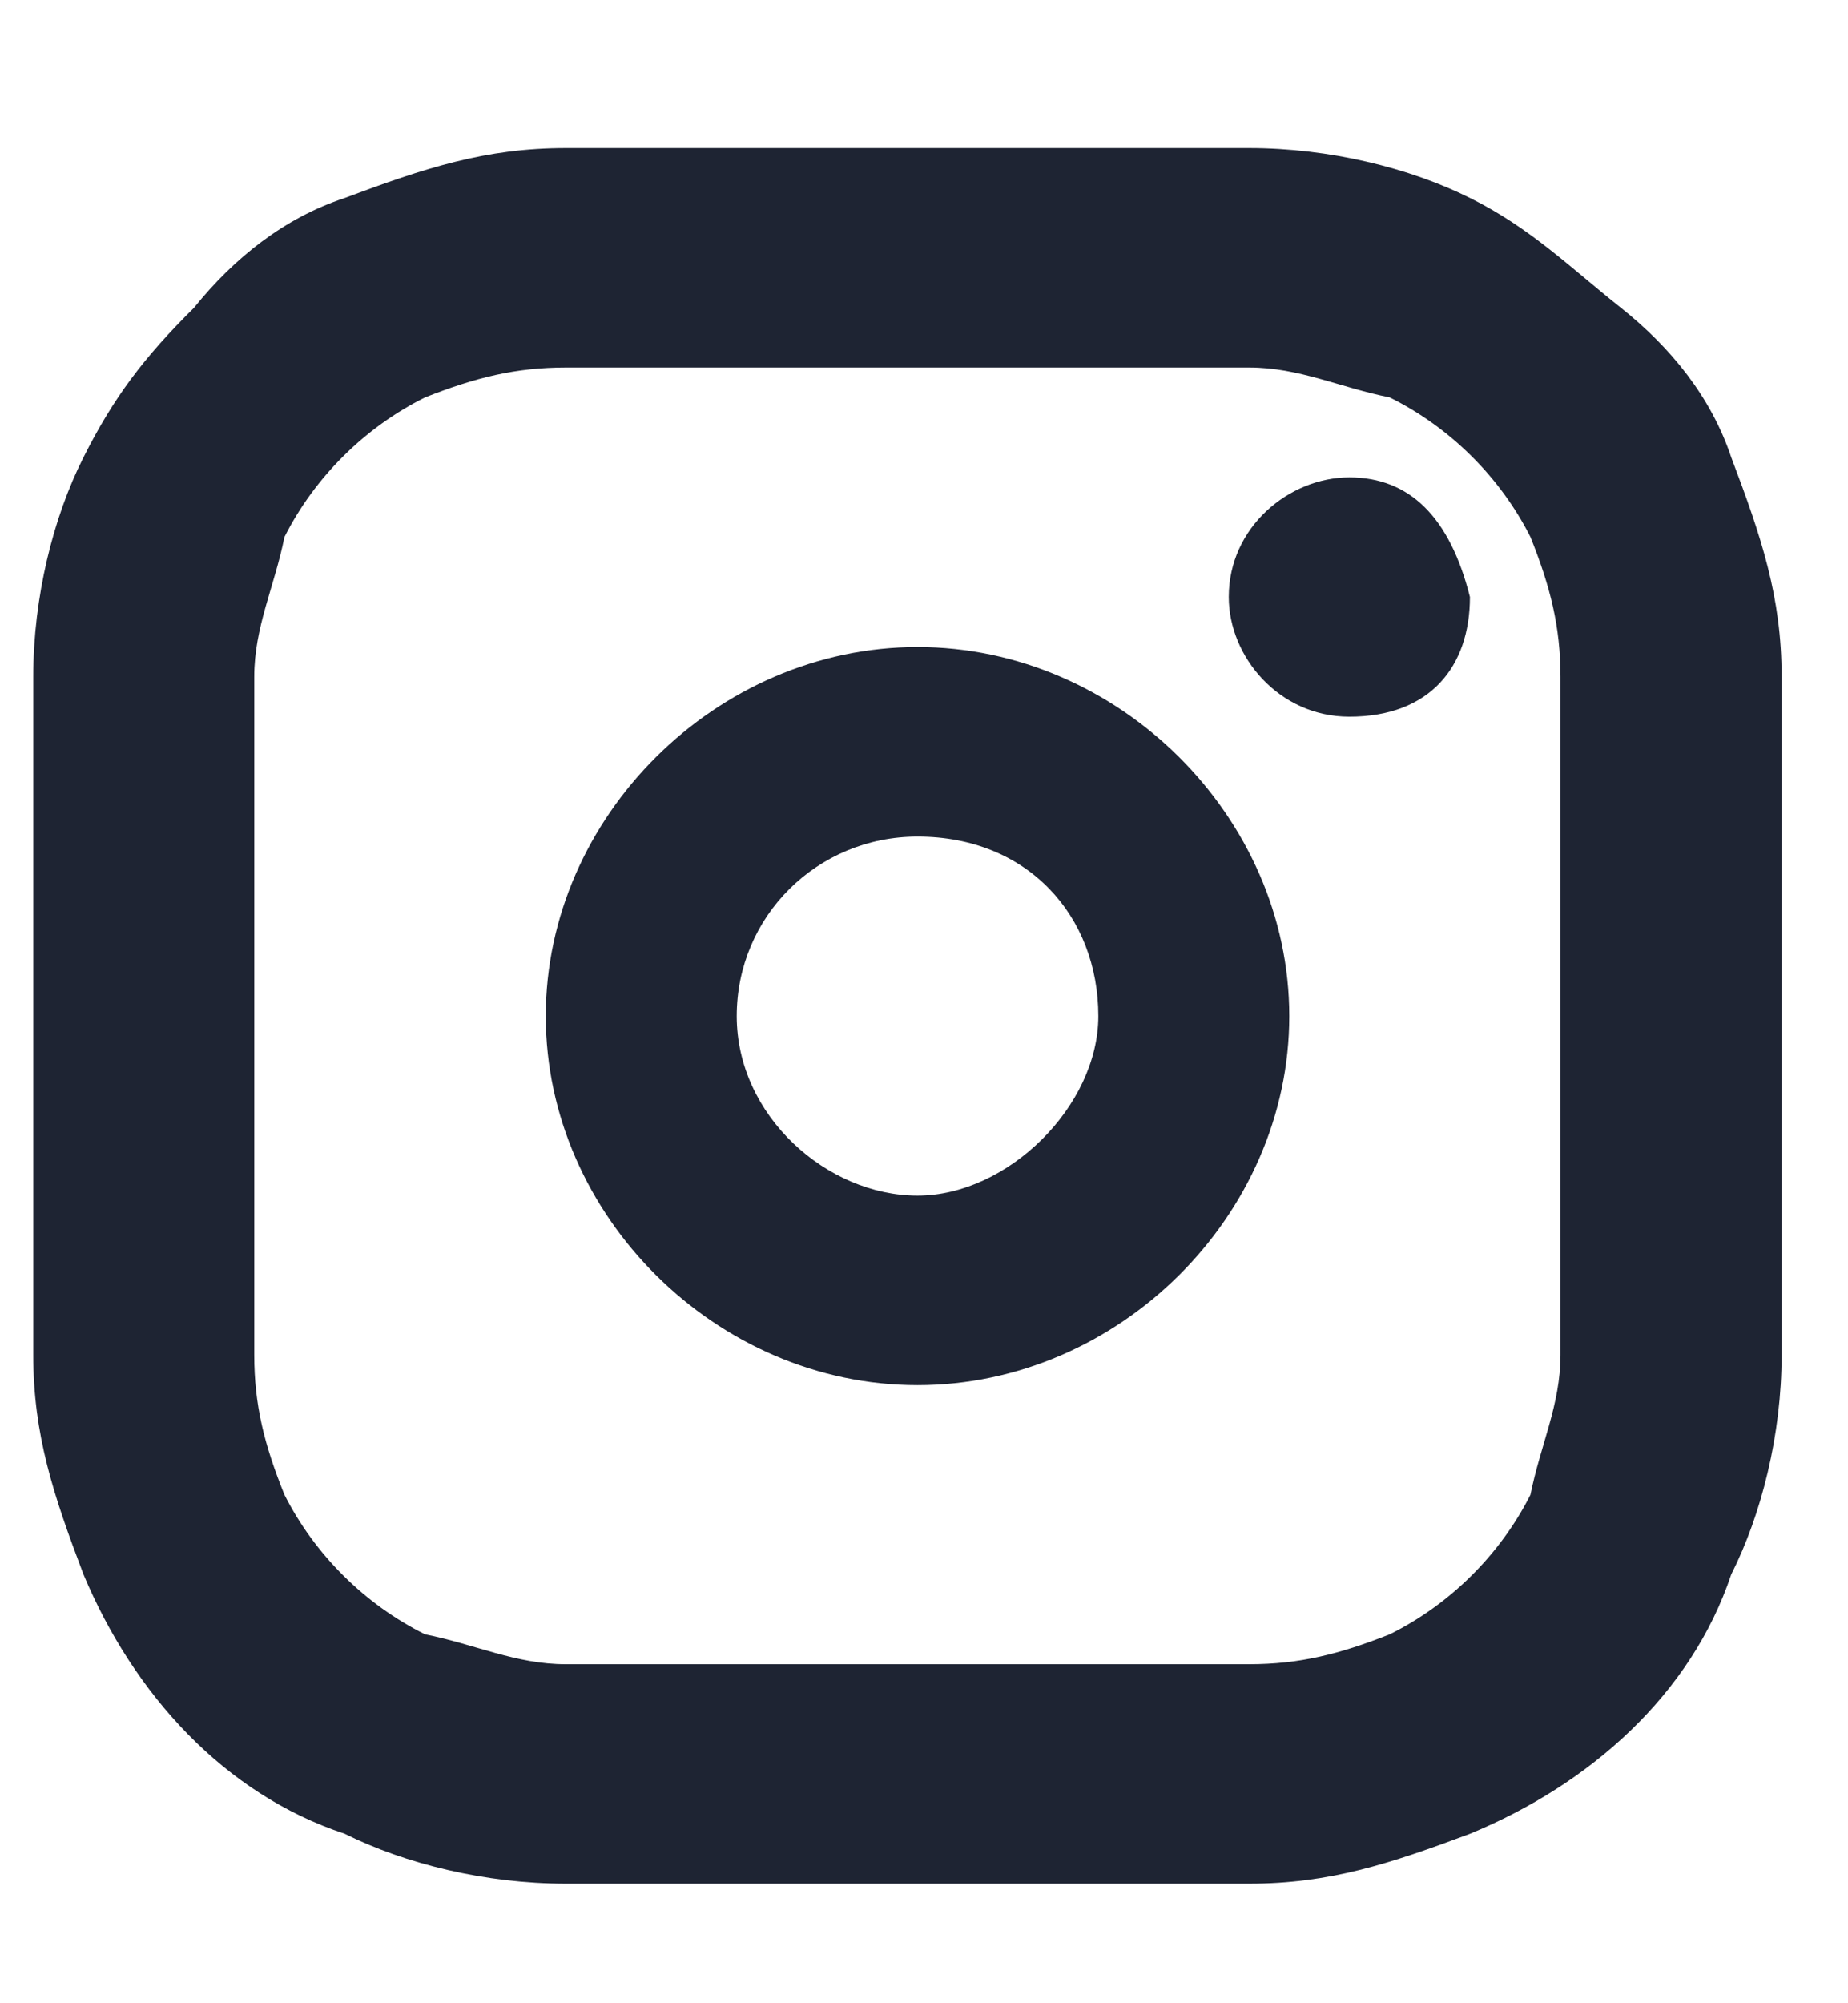 <svg width="12" height="13" viewBox="0 0 12 13" fill="none" xmlns="http://www.w3.org/2000/svg">
<path d="M11.569 4.392C11.569 3.874 11.438 3.485 11.242 2.968C11.112 2.579 10.851 2.256 10.525 1.997C10.198 1.738 9.938 1.479 9.546 1.285C9.155 1.09 8.633 0.961 8.111 0.961C7.523 0.961 7.328 0.961 5.892 0.961C4.392 0.961 4.261 0.961 3.674 0.961C3.152 0.961 2.76 1.09 2.238 1.285C1.847 1.414 1.521 1.673 1.26 1.997C0.934 2.32 0.738 2.579 0.542 2.968C0.346 3.356 0.216 3.874 0.216 4.392C0.216 4.974 0.216 5.168 0.216 6.593C0.216 8.017 0.216 8.211 0.216 8.793C0.216 9.311 0.346 9.7 0.542 10.217C0.868 10.994 1.456 11.642 2.238 11.9C2.63 12.095 3.152 12.224 3.674 12.224C4.261 12.224 4.457 12.224 5.892 12.224C7.328 12.224 7.523 12.224 8.111 12.224C8.633 12.224 9.024 12.095 9.546 11.9C10.329 11.577 10.982 10.994 11.242 10.217C11.438 9.829 11.569 9.311 11.569 8.793C11.569 8.211 11.569 8.017 11.569 6.593C11.569 5.104 11.569 4.974 11.569 4.392ZM10.133 6.593C10.133 8.081 10.133 8.211 10.133 8.793C10.133 9.117 10.003 9.376 9.938 9.7C9.742 10.088 9.416 10.412 9.024 10.606C8.698 10.735 8.437 10.8 8.111 10.8C7.523 10.8 7.393 10.8 5.892 10.8C4.392 10.8 4.261 10.8 3.674 10.8C3.348 10.8 3.087 10.671 2.76 10.606C2.369 10.412 2.043 10.088 1.847 9.7C1.716 9.376 1.651 9.117 1.651 8.793C1.651 8.211 1.651 8.081 1.651 6.593C1.651 5.168 1.651 4.974 1.651 4.392C1.651 4.068 1.782 3.809 1.847 3.485C2.043 3.097 2.369 2.773 2.76 2.579C3.087 2.45 3.348 2.385 3.674 2.385C4.196 2.385 4.392 2.385 5.892 2.385C7.328 2.385 7.523 2.385 8.111 2.385C8.437 2.385 8.698 2.514 9.024 2.579C9.416 2.773 9.742 3.097 9.938 3.485C10.068 3.809 10.133 4.068 10.133 4.392C10.133 4.974 10.133 5.168 10.133 6.593Z" fill="#1E2433"/>
<path d="M5.958 4.199C4.653 4.199 3.544 5.3 3.544 6.594C3.544 7.889 4.653 8.989 5.958 8.989C7.263 8.989 8.372 7.889 8.372 6.594C8.372 5.3 7.263 4.199 5.958 4.199ZM5.958 7.759C5.371 7.759 4.784 7.242 4.784 6.594C4.784 5.947 5.306 5.429 5.958 5.429C6.676 5.429 7.132 5.947 7.132 6.594C7.132 7.177 6.545 7.759 5.958 7.759Z" fill="#1E2433"/>
<path d="M8.762 3.098C8.371 3.098 7.979 3.421 7.979 3.874C7.979 4.263 8.306 4.651 8.762 4.651C9.284 4.651 9.545 4.328 9.545 3.874C9.415 3.357 9.154 3.098 8.762 3.098Z" fill="#1E2433"/>
</svg>
